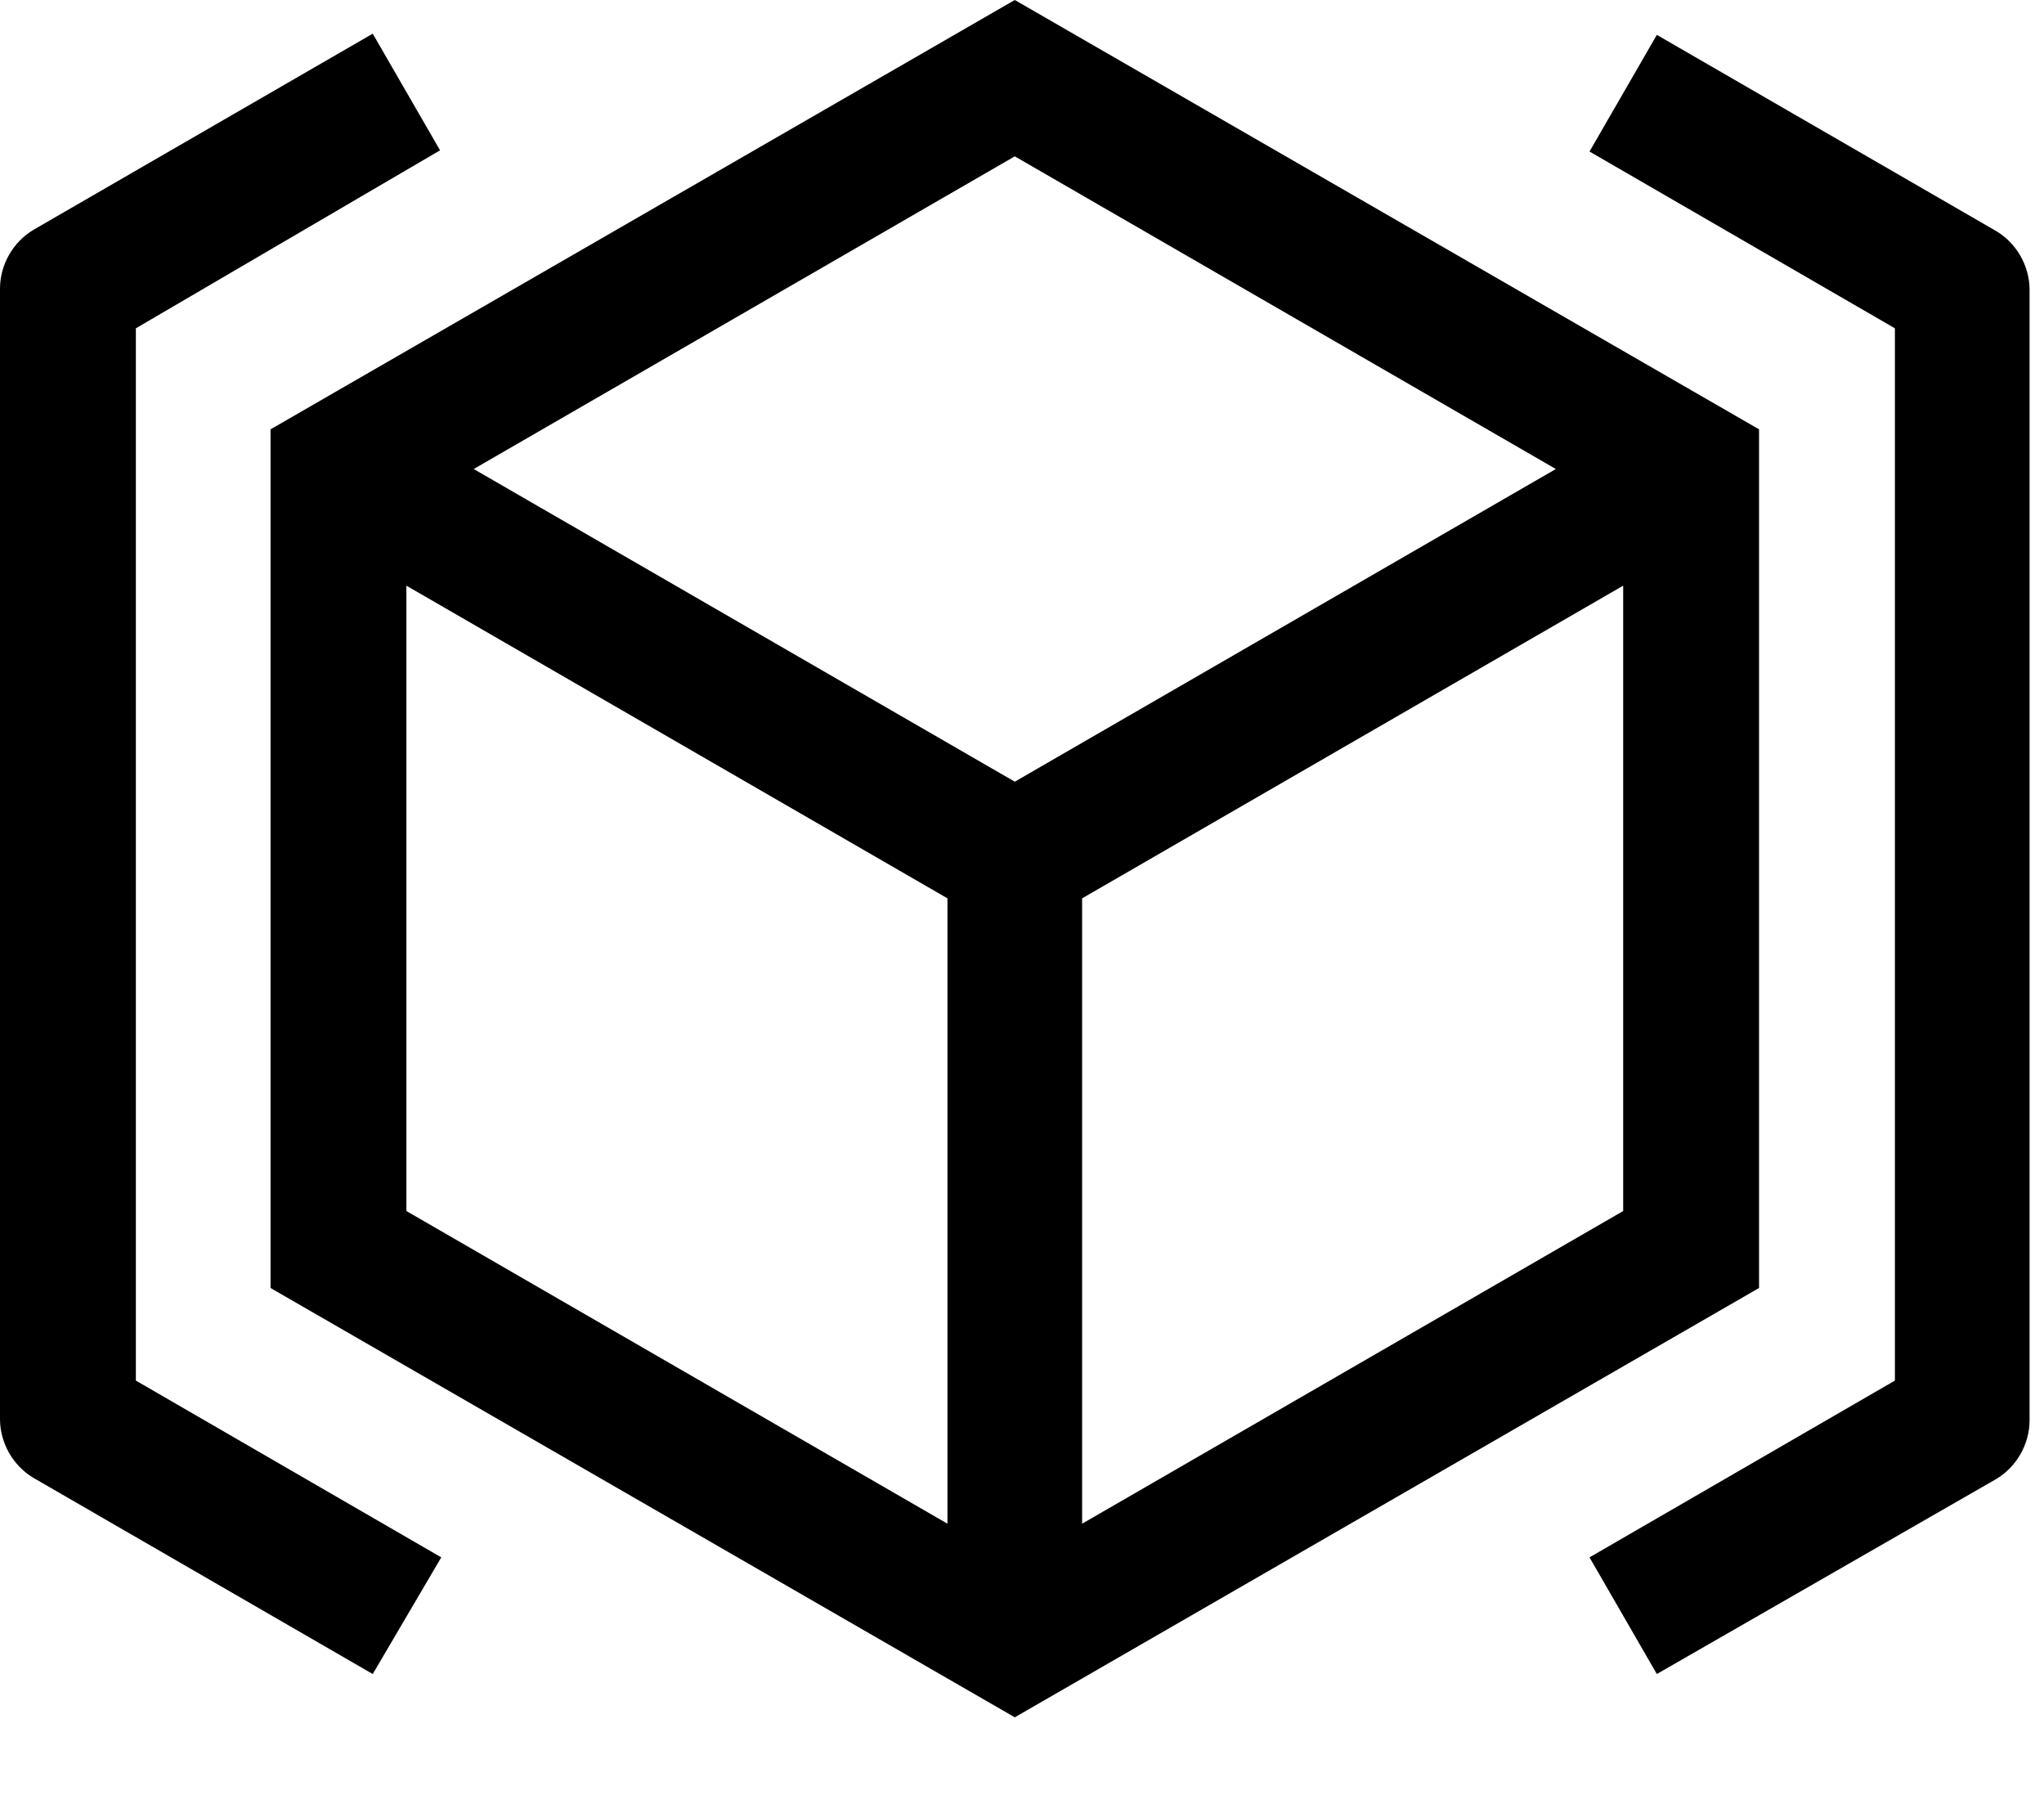 <svg width="17" height="15" viewBox="0 0 17 15" version="1.1" xmlns="http://www.w3.org/2000/svg" xmlns:xlink="http://www.w3.org/1999/xlink">
<title>Group</title>
<desc>Created using Figma</desc>
<g id="Canvas" transform="translate(2481 -4705)">
<g id="Group">
<g id="Group" fill="currentColor">
<g id="Vector">
<path transform="translate(-2478.75 4705)" d="M 6.19 0L 0 3.57L 0 10.71L 6.19 14.28L 12.38 10.71L 12.38 3.57L 6.19 0ZM 10.69 3.9L 6.19 6.5L 1.69 3.9L 6.19 1.3L 10.69 3.9ZM 1.13 4.87L 5.63 7.47L 5.63 12.67L 1.13 10.07L 1.13 4.87ZM 6.75 12.67L 6.75 7.47L 11.25 4.87L 11.25 10.07L 6.75 12.67Z"/>
</g>
<g id="Vector">
<path transform="translate(-2481 4705.28)" d="M 3.1 13.64L 0.28 12.01C 0.11 11.91 0 11.72 0 11.52L 0 2.12C 0 1.92 0.11 1.73 0.28 1.63L 3.1 1.19209e-09L 3.66 0.97L 1.13 2.45L 1.13 11.2L 3.67 12.67L 3.1 13.64Z"/>
</g>
<g id="Vector">
<path transform="translate(-2467.78 4705.29)" d="M 0.56 13.63L 2.67029e-07 12.66L 2.54 11.19L 2.54 2.44L 2.67029e-07 0.97L 0.56 -8.34465e-09L 3.38 1.63C 3.55 1.73 3.66 1.92 3.66 2.12L 3.66 11.52C 3.66 11.72 3.55 11.91 3.38 12.01L 0.56 13.63Z"/>
</g>
</g>
</g>
</g>
</svg>
